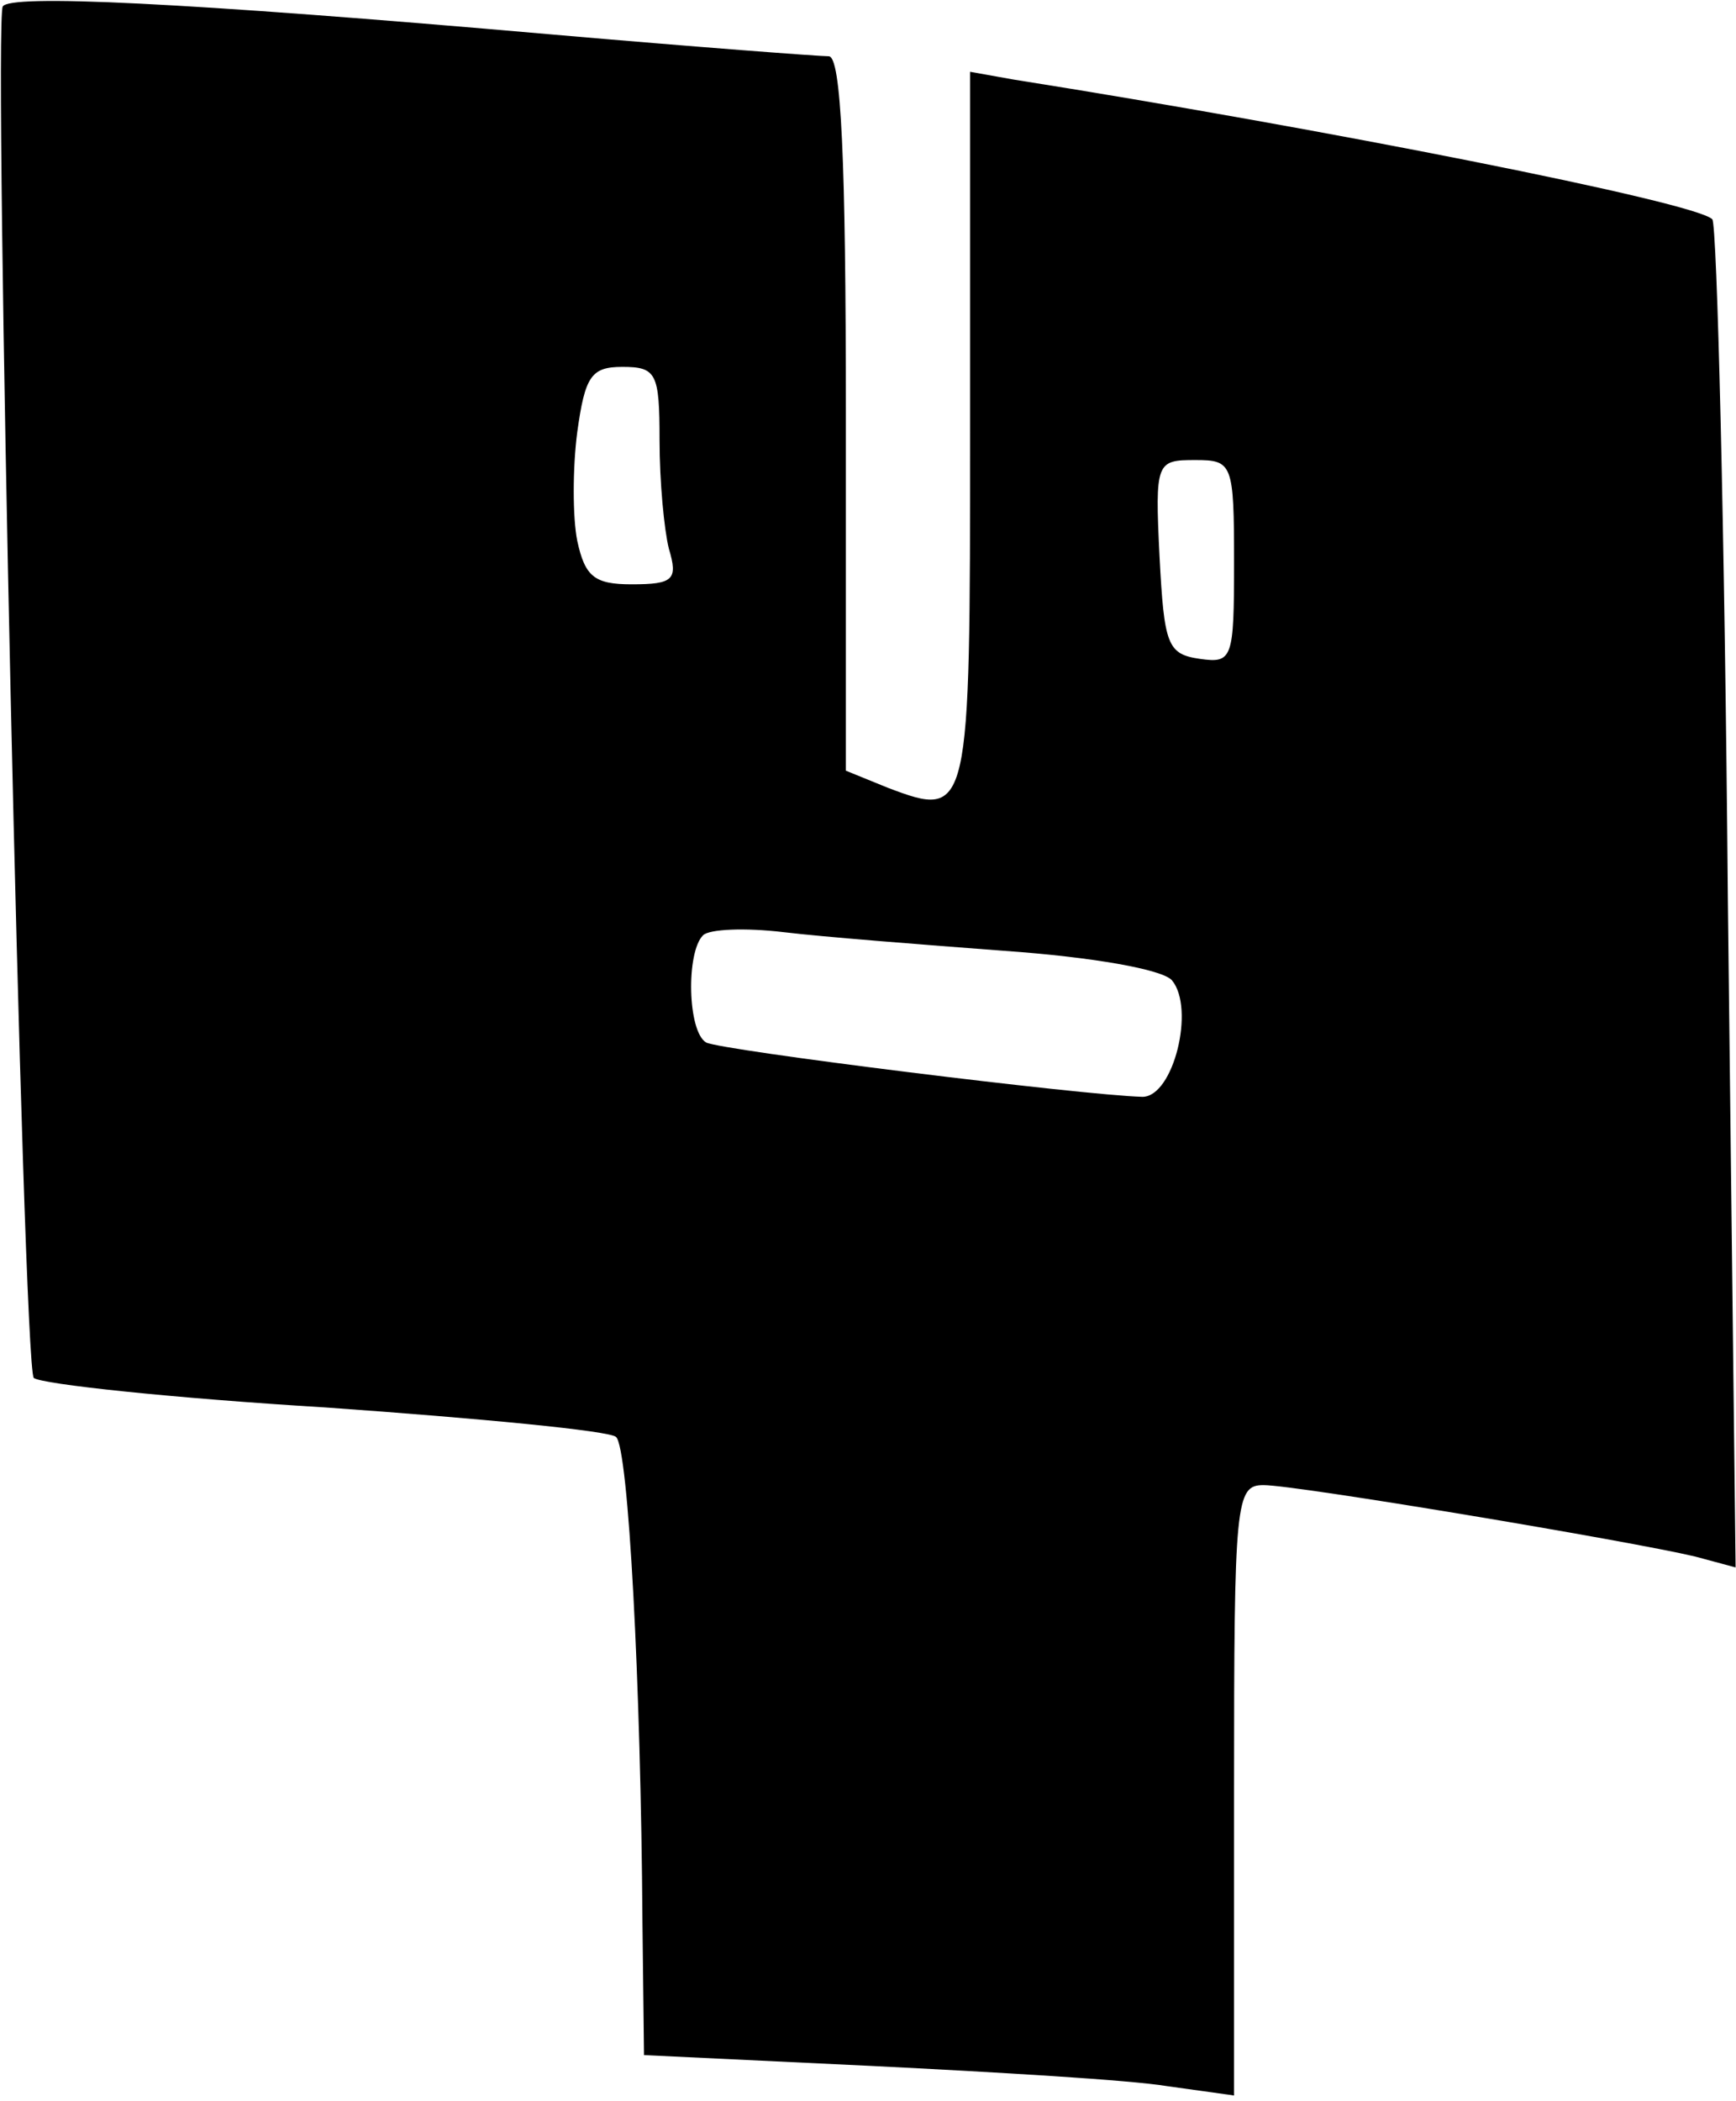<?xml version="1.0" encoding="iso-8859-1"?>
<!-- Generator: Adobe Illustrator 19.0.0, SVG Export Plug-In . SVG Version: 6.00 Build 0)  -->
<svg version="1.2" baseProfile="tiny" id="Layer_1" xmlns="http://www.w3.org/2000/svg" xmlns:xlink="http://www.w3.org/1999/xlink"
	 x="0px" y="0px" viewBox="-247 360.89 100 121" xml:space="preserve">
<title>face_00002</title>
<path d="M-246.844,361.268c-0.536,1.253,1.163,78.354,1.79,78.98c0.446,0.358,7.96,1.163,16.815,1.7
	c8.855,0.626,16.368,1.342,16.726,1.7c0.716,0.626,1.431,14.221,1.52,27.906l0.09,7.693l13.149,0.626
	c7.155,0.358,14.848,0.805,16.994,1.163l3.846,0.536v-17.62c0-16.637,0.09-17.532,1.7-17.532c1.878,0,21.11,3.22,24.866,4.115
	l2.325,0.626l-0.447-38.551c-0.179-21.288-0.626-38.82-0.894-39.088c-0.895-0.984-22.72-5.277-40.25-8.05l-2.505-0.447v20.662
	c0,22.182,0,22.361-4.74,20.572l-2.416-0.984v-20.572c0-14.58-0.268-20.572-0.984-20.572c-0.536,0-7.692-0.537-15.921-1.253
	C-236.647,361-246.486,360.553-246.844,361.268z M-209.008,386.224c0,2.415,0.268,5.187,0.536,6.26
	c0.537,1.79,0.269,2.058-2.146,2.058c-2.147,0-2.684-0.447-3.13-2.505c-0.27-1.341-0.27-4.203,0-6.26
	c0.446-3.22,0.804-3.757,2.593-3.757C-209.187,382.02-209.008,382.377-209.008,386.224z M-175.914,393.29
	c0,5.545-0.089,5.814-1.967,5.545c-1.879-0.268-2.058-0.805-2.326-5.903c-0.268-5.456-0.179-5.546,2.057-5.546
	C-176.003,387.386-175.914,387.566-175.914,393.29z M-189.15,415.65c5.098,0.358,9.123,1.073,9.66,1.7
	c1.341,1.61,0.09,6.708-1.7,6.708c-3.488-0.09-24.329-2.683-25.134-3.13c-1.073-0.627-1.163-5.188-0.179-6.172
	c0.358-0.358,2.415-0.448,4.651-0.18C-199.616,414.846-193.891,415.292-189.15,415.65z"/>
</svg>
